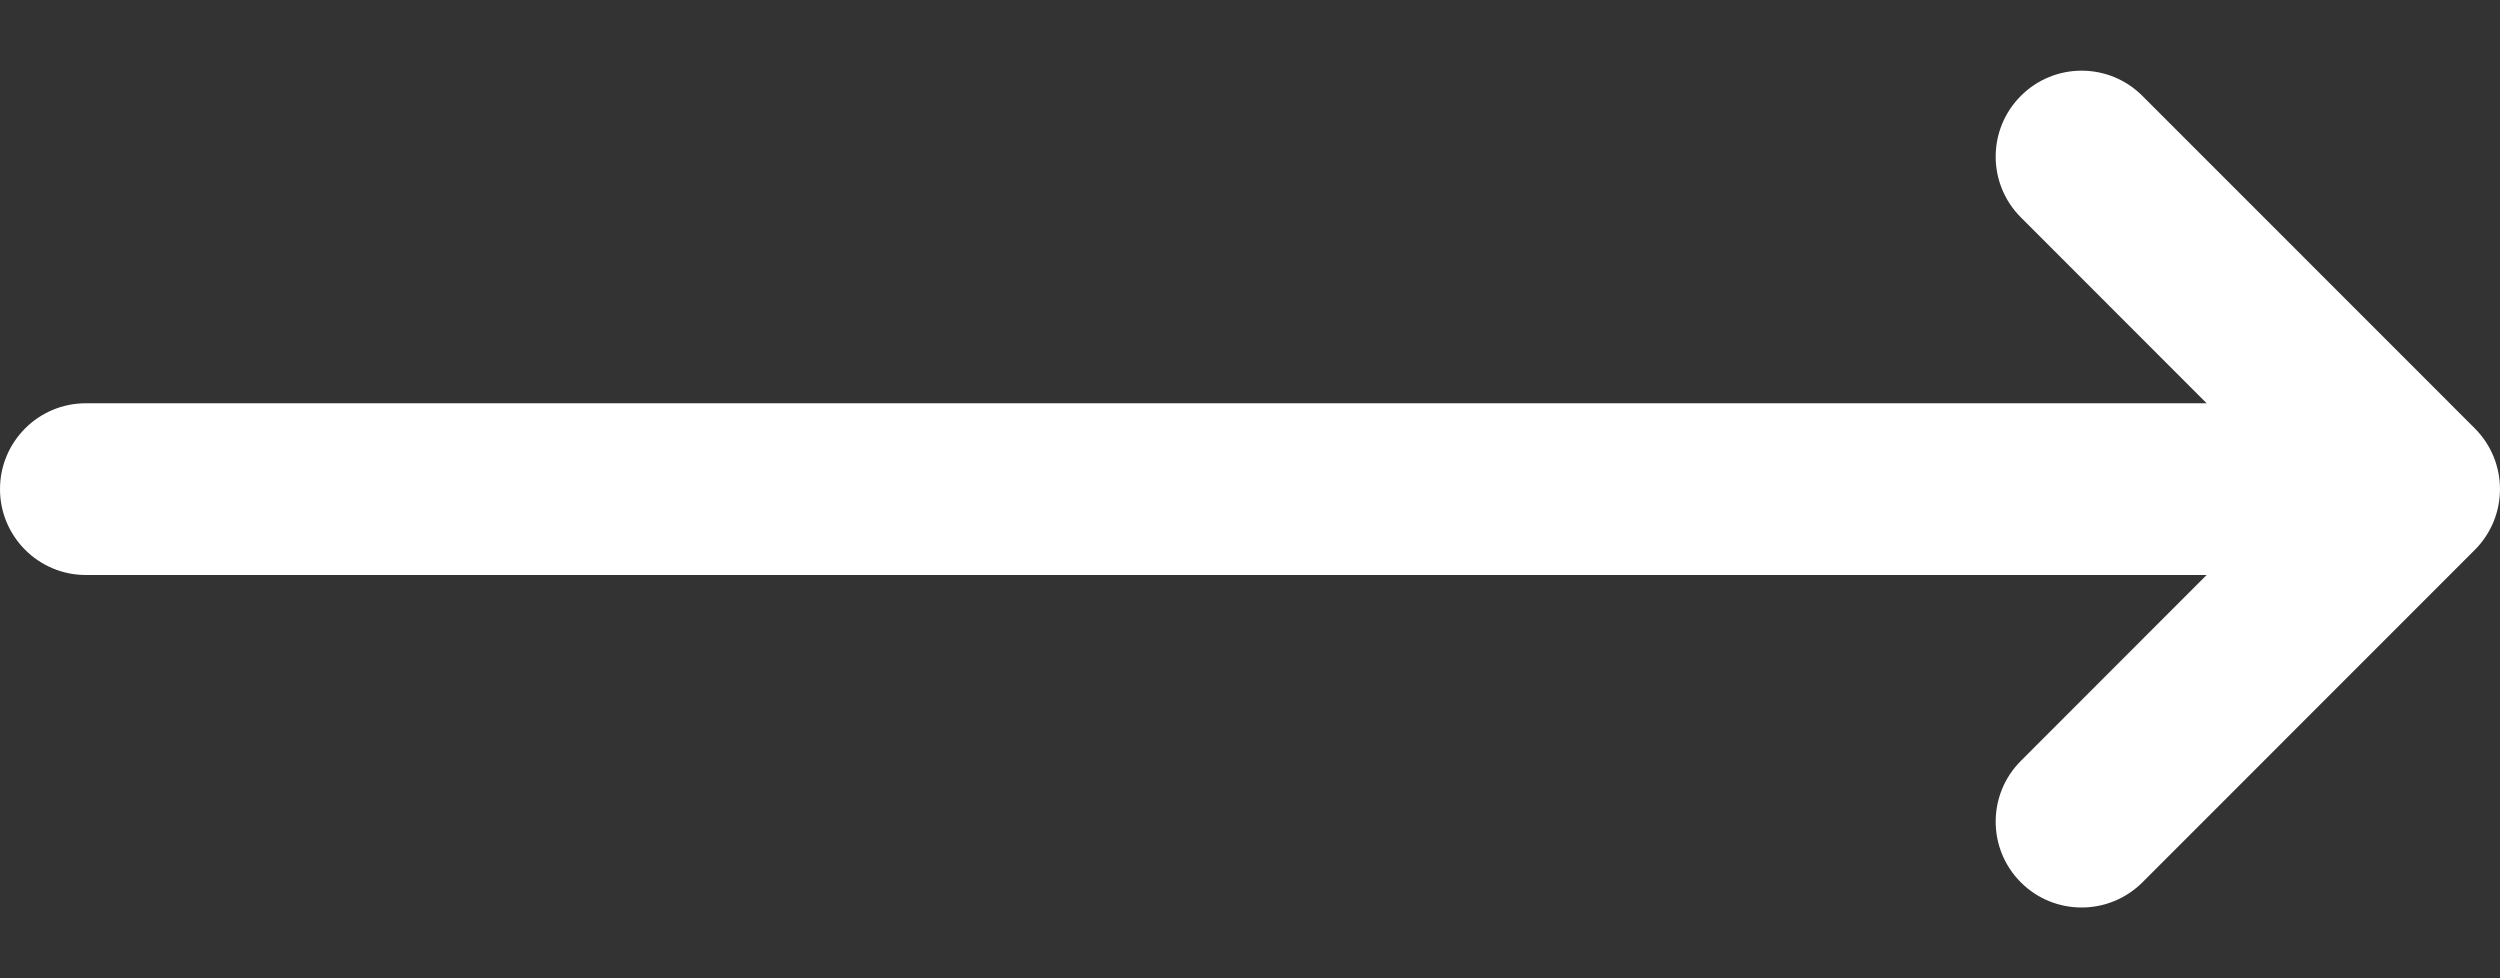 <svg width="23" height="9" viewBox="0 0 23 9" fill="none" xmlns="http://www.w3.org/2000/svg">
<rect x="0" y="0" width="23" height="9" fill="#333333" stroke="none"/>
<path d="M22.768 3.941L19.71 0.882C19.401 0.573 18.9 0.573 18.592 0.882C18.283 1.191 18.283 1.691 18.592 2L20.301 3.71L0.79 3.71C0.354 3.71 0 4.063 0 4.5C0 4.936 0.354 5.29 0.79 5.29H10.546L20.301 5.29L18.592 7C18.283 7.309 18.283 7.809 18.592 8.118C18.746 8.272 18.948 8.349 19.151 8.349C19.353 8.349 19.555 8.272 19.71 8.118L22.768 5.059C23.077 4.75 23.077 4.25 22.768 3.941Z" fill="white"/>
</svg>
